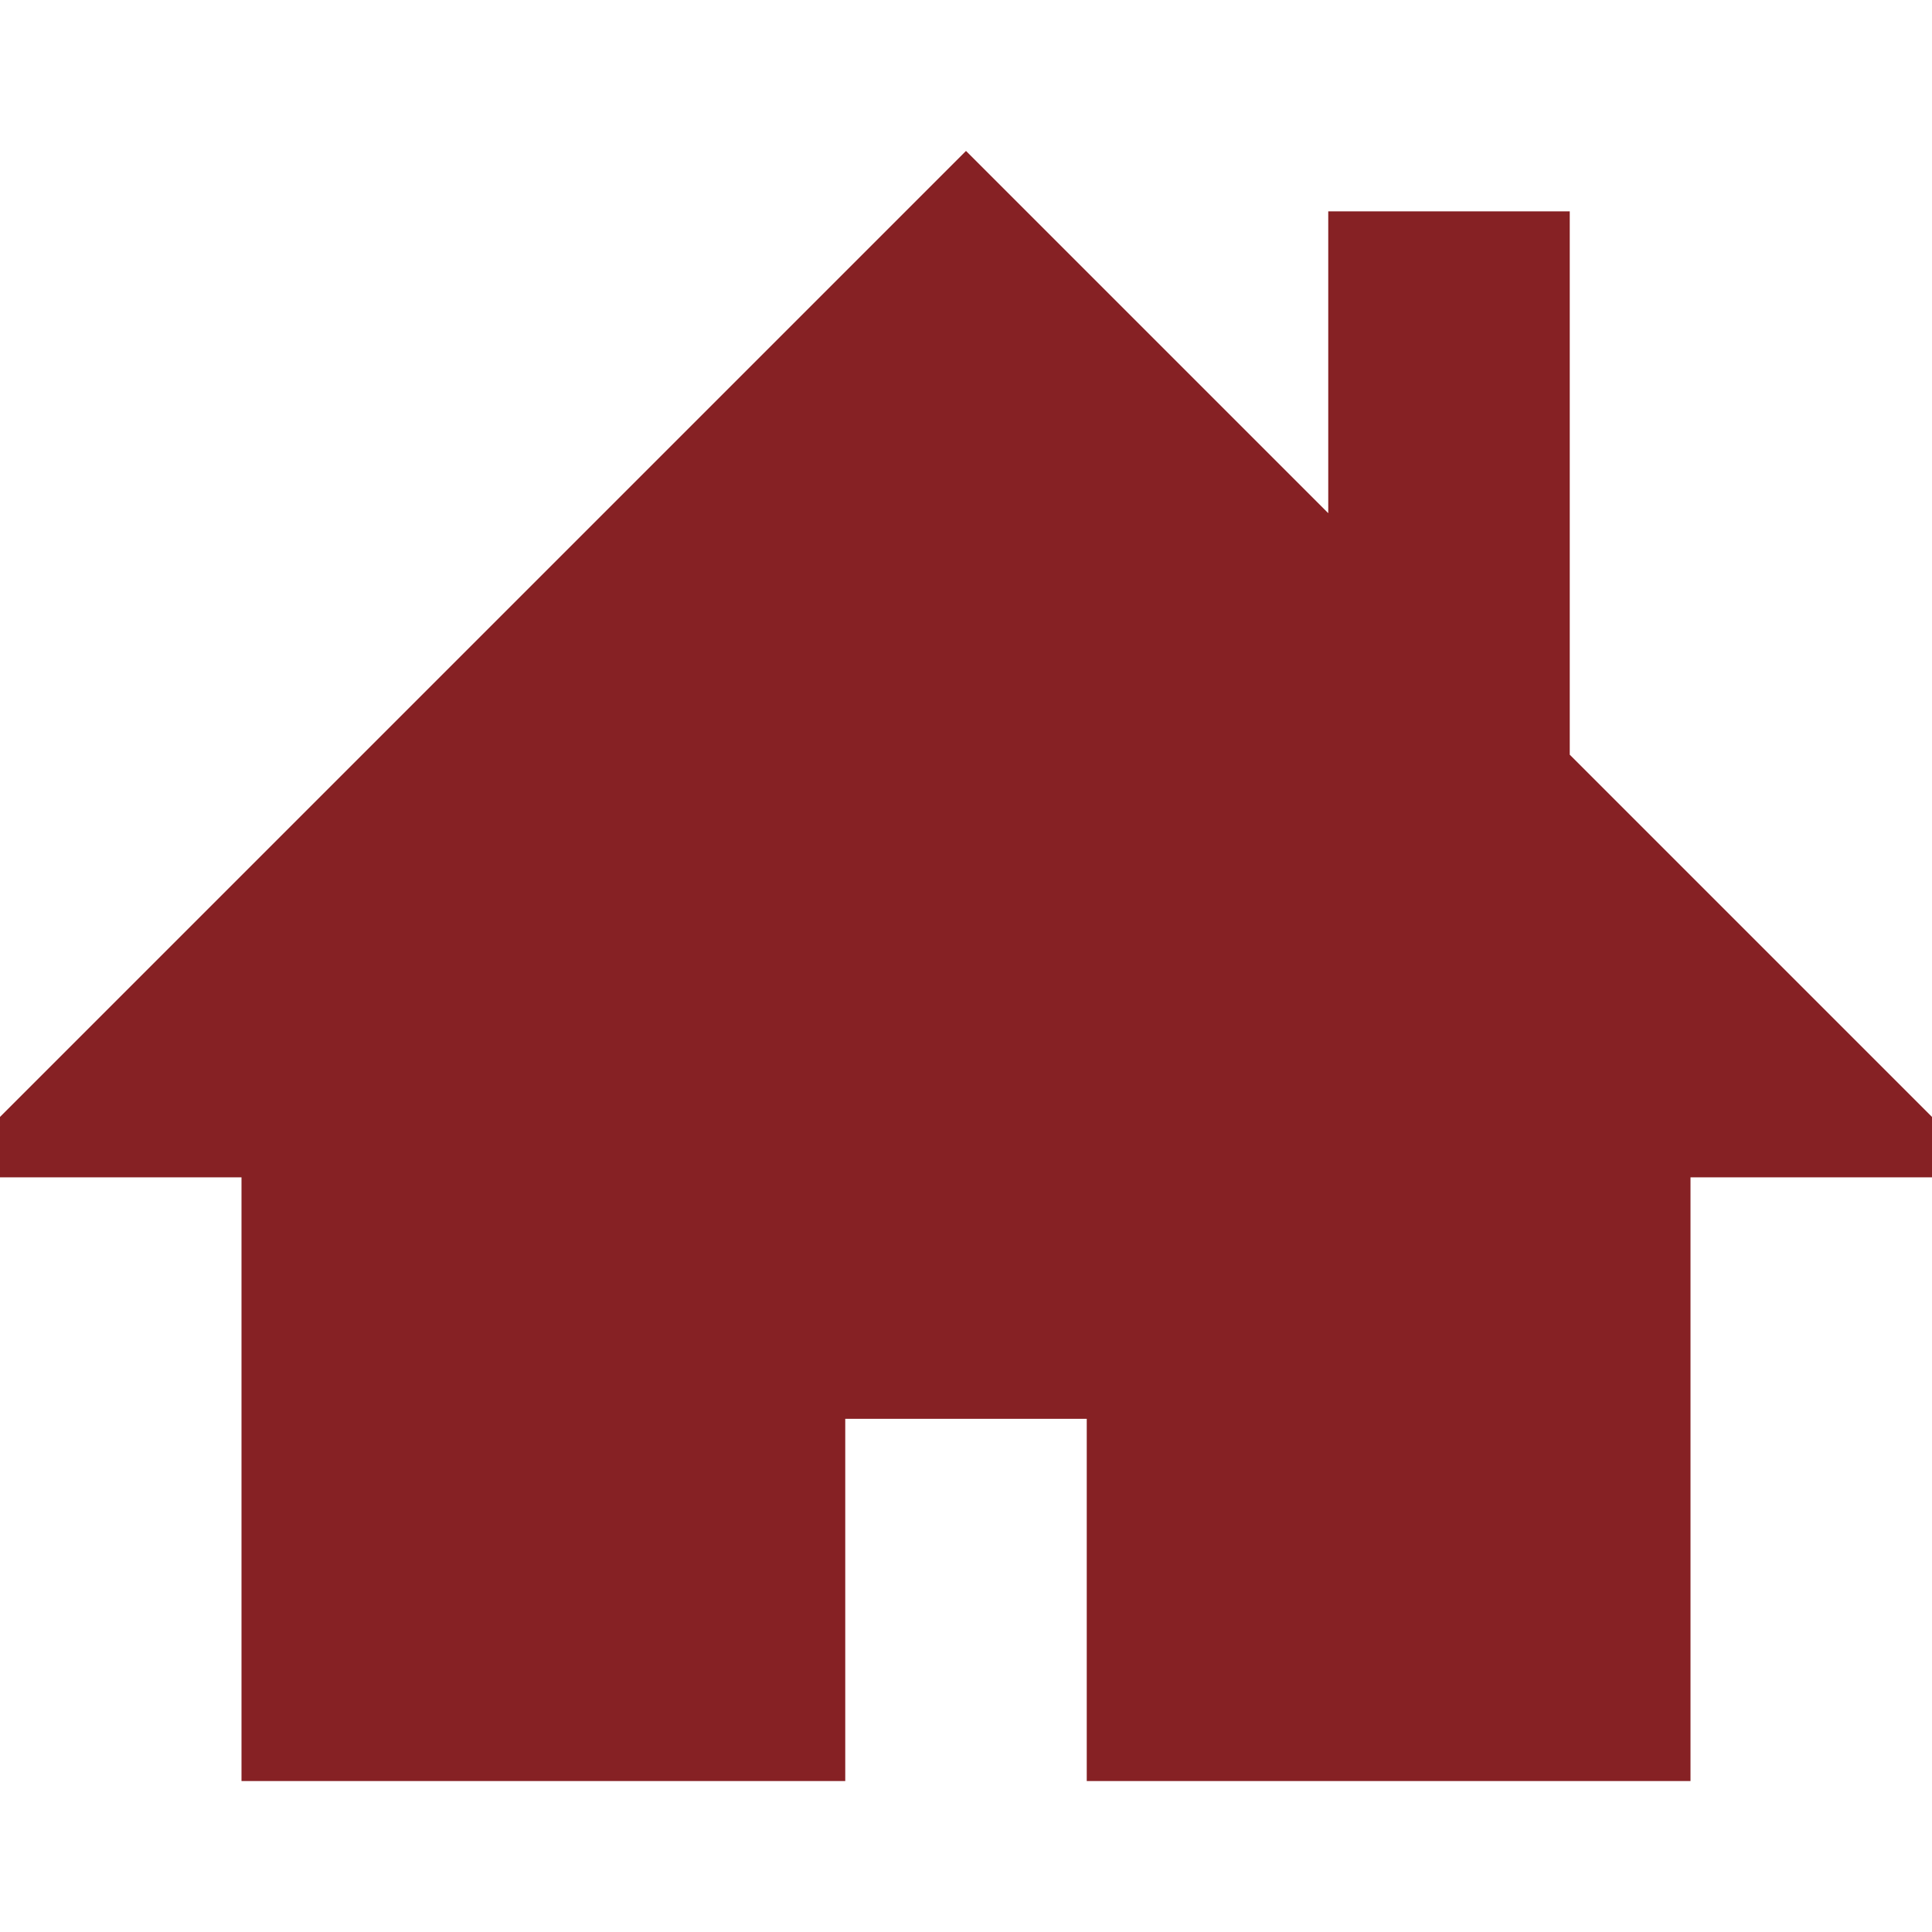 <svg version="1.1" xmlns="http://www.w3.org/2000/svg" xmlns:xlink="http://www.w3.org/1999/xlink"
  viewBox="0 0 512 512" width="17" height="17" class="col-1 margin-0 padding-0">
  <g>
    <path fill="#862124"
      d="M512,296l-96-96V56h-64v80l-96-96L0,296v16h64v160h160v-96h64v96h160V312h64V296z" />
  </g>
</svg>